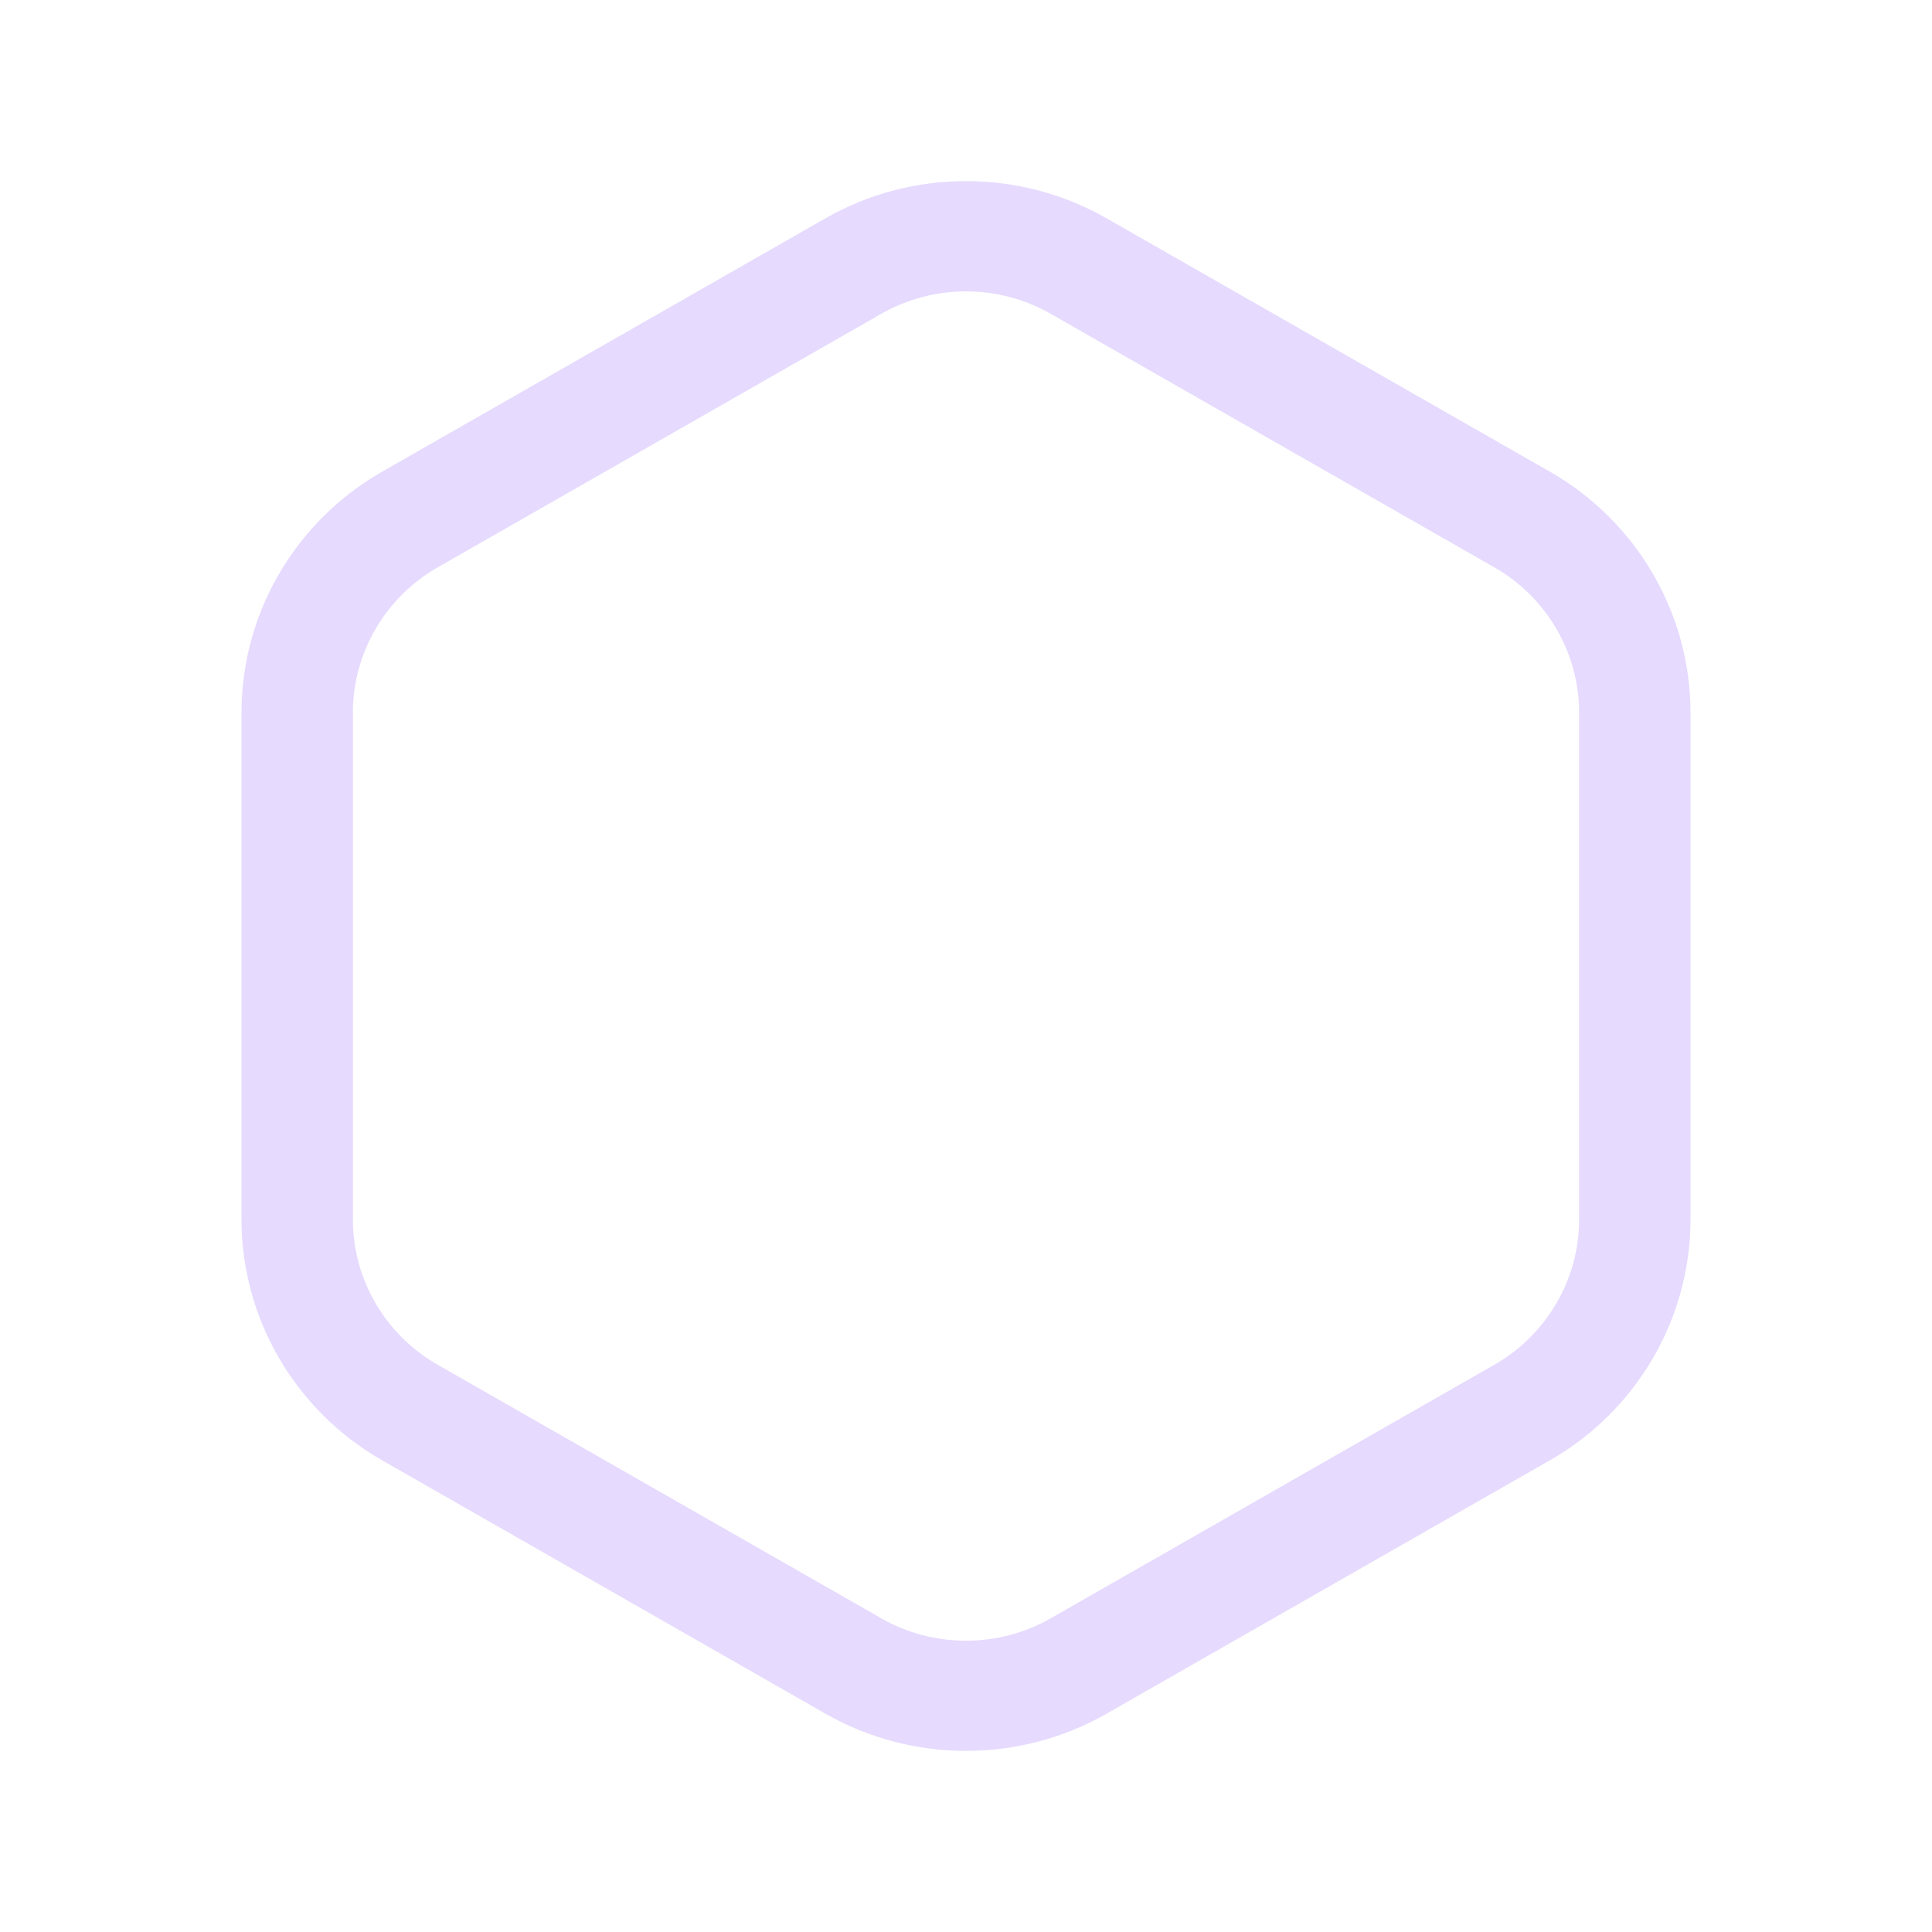 <svg width="32" height="32" viewBox="0 0 32 32" fill="none" xmlns="http://www.w3.org/2000/svg">
<path d="M16 29C15.196 29 14.393 28.795 13.675 28.386L6.325 24.185C4.891 23.365 4 21.839 4 20.2V11.8C4 10.161 4.891 8.635 6.325 7.815L13.675 3.614C15.109 2.795 16.891 2.795 18.325 3.614L25.675 7.815C27.108 8.634 28 10.161 28 11.8V20.2C28 21.839 27.109 23.365 25.675 24.185L18.325 28.386C17.608 28.795 16.804 29 15.999 29H16ZM16 4.826C15.516 4.826 15.031 4.95 14.598 5.197L7.248 9.398C6.383 9.892 5.845 10.813 5.845 11.801V20.201C5.845 21.189 6.382 22.11 7.248 22.604L14.598 26.805C15.462 27.299 16.538 27.299 17.402 26.805L24.752 22.604C25.617 22.11 26.155 21.189 26.155 20.201V11.801C26.155 10.813 25.618 9.892 24.752 9.398L17.402 5.197C16.97 4.95 16.485 4.826 15.999 4.826H16Z" fill="#E6DAFE"/>
</svg>
